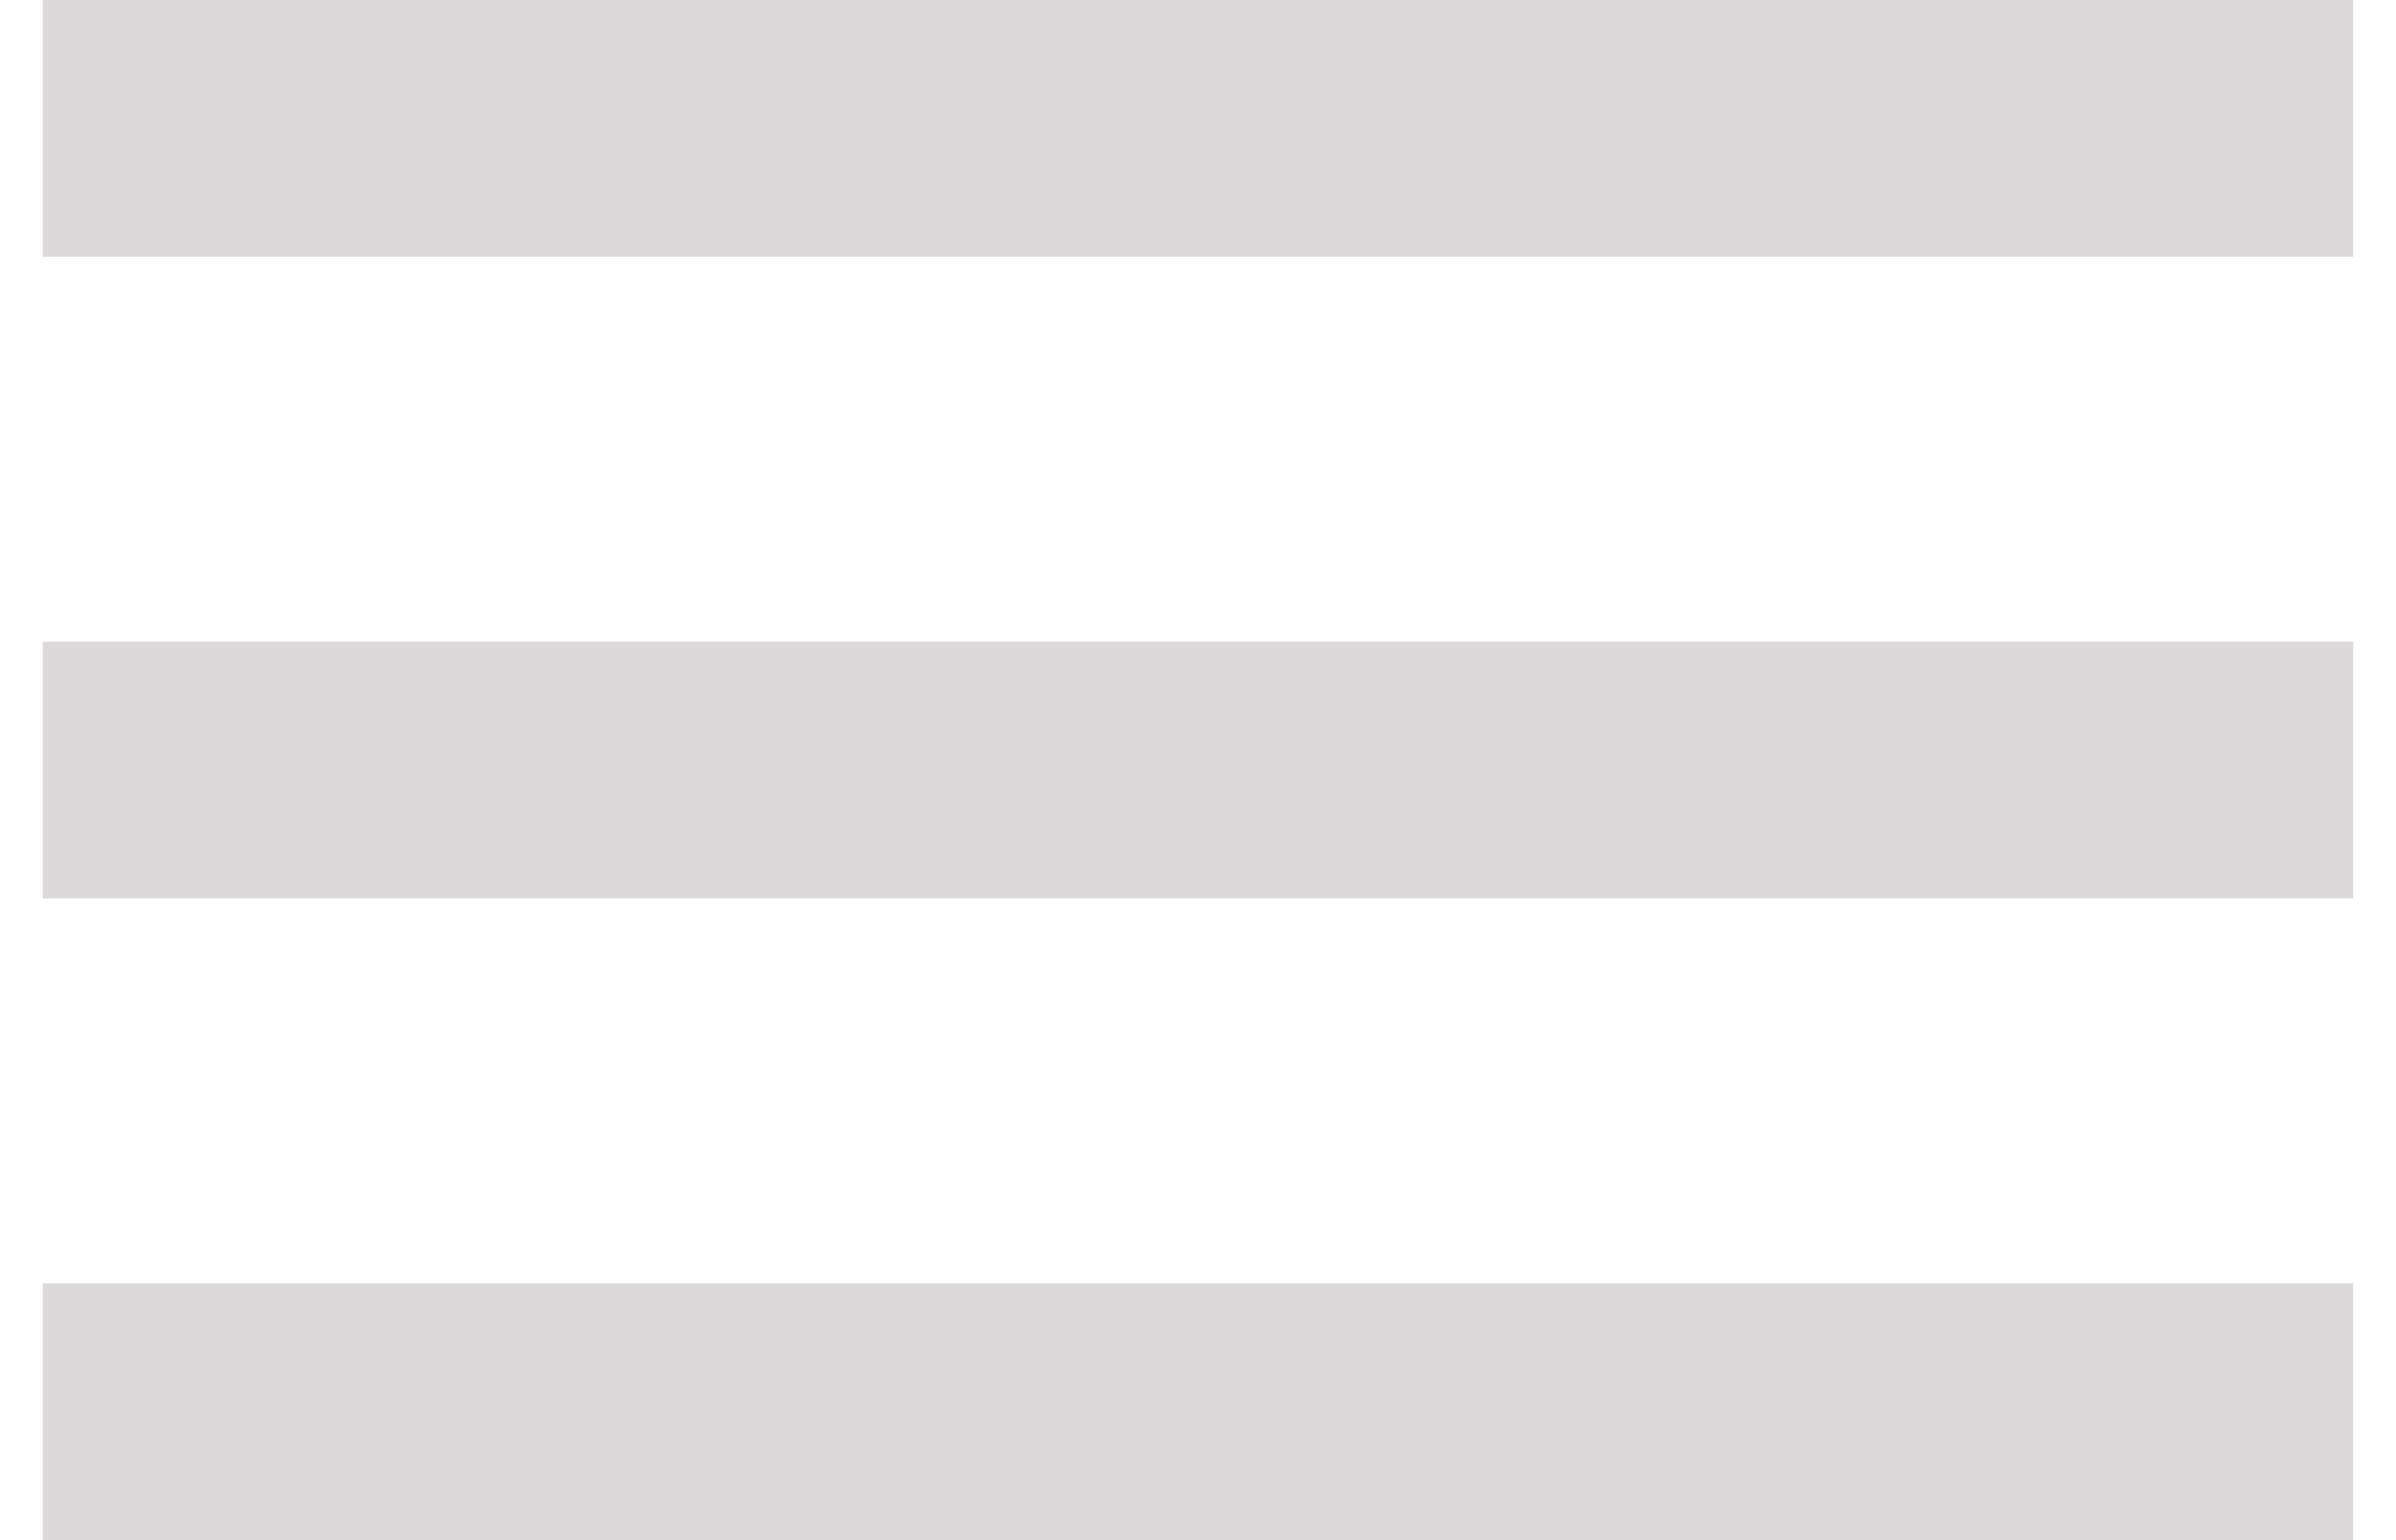<svg xmlns="http://www.w3.org/2000/svg" width="28" height="18" viewBox="0 0 28 18">
  <g fill="none" fill-rule="evenodd" transform="translate(-4 -9)">
    <polygon points="0 0 36 0 36 36 0 36"/>
    <path fill="#DCD9DA" fill-rule="nonzero" d="M4.5,27 L31.5,27 L31.5,24 L4.5,24 L4.5,27 Z M4.5,19.5 L31.5,19.5 L31.5,16.5 L4.5,16.5 L4.5,19.5 Z M4.5,9 L4.5,12 L31.5,12 L31.5,9 L4.5,9 Z"/>
  </g>
</svg>
